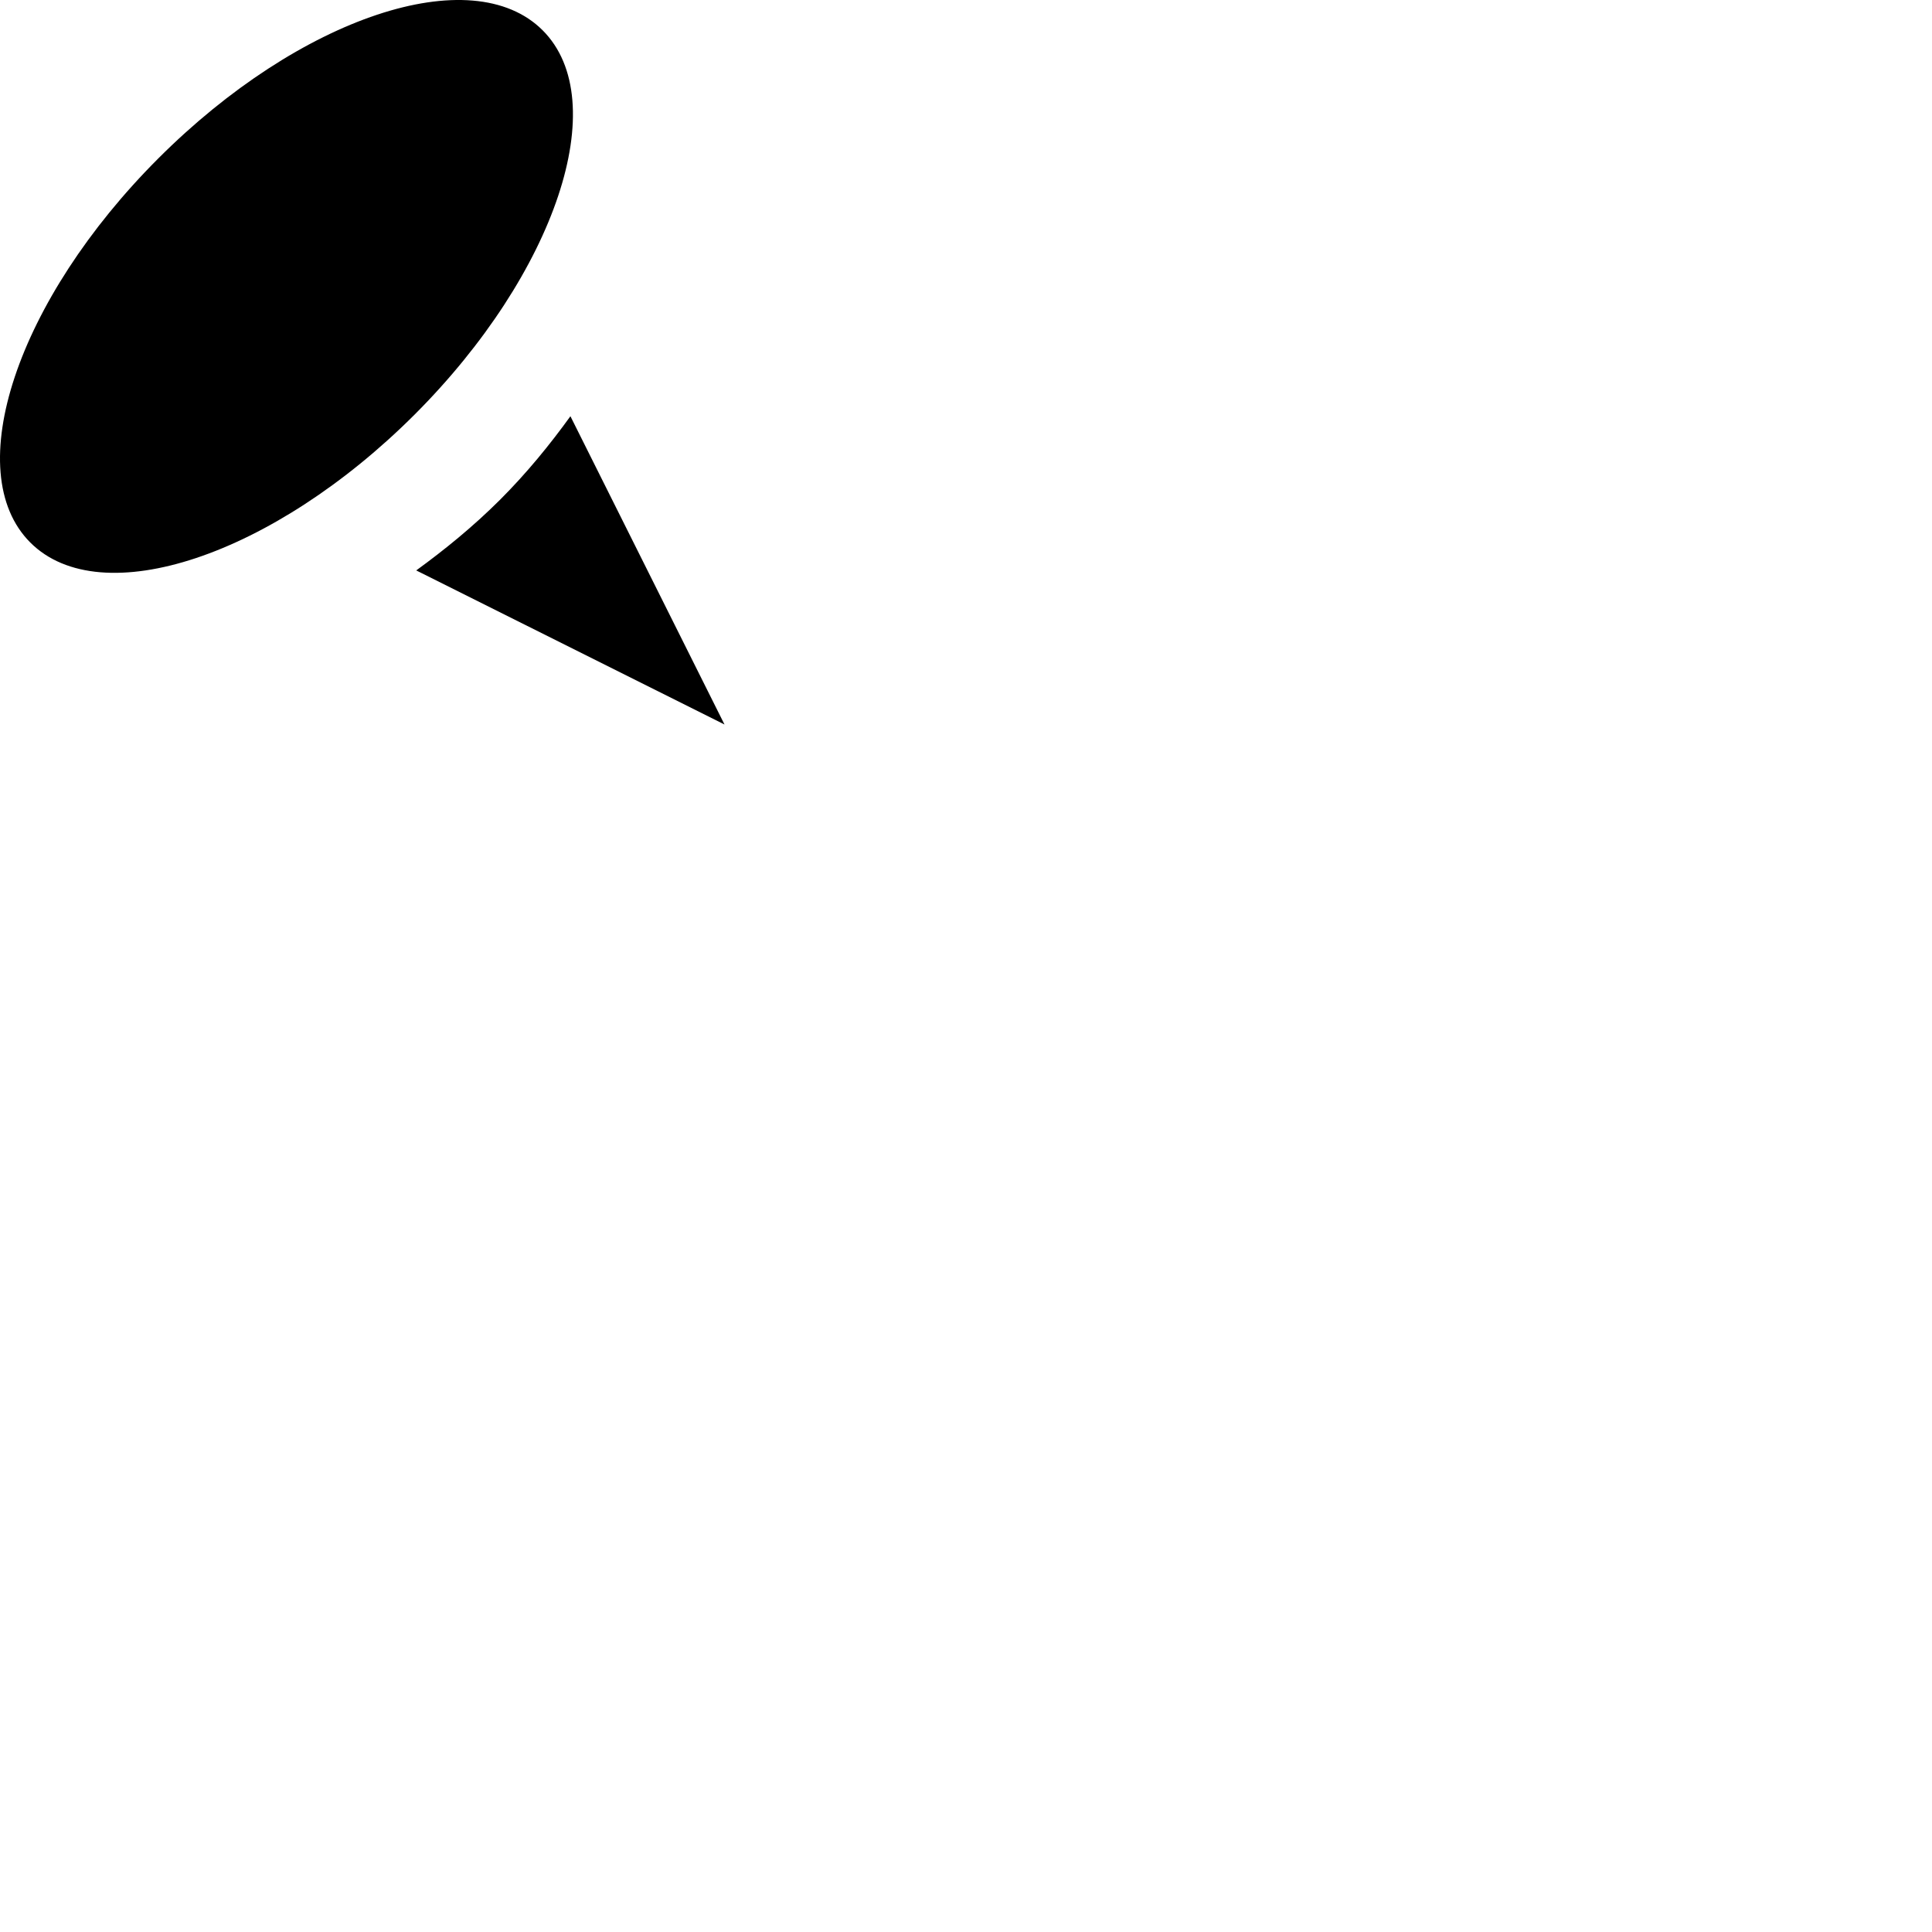 <svg xmlns="http://www.w3.org/2000/svg" width="16" height="16" viewBox="0 0 16 16">
  <path fill="#000000" accentTint="fill" fill-rule="evenodd" d="M6,6 L4.724,3.447 C4.554,3.682 4.364,3.916 4.14,4.14 C3.916,4.363 3.682,4.553 3.447,4.724 L6,6 Z M4.494,0.251 C5.08,0.837 4.604,2.262 3.434,3.433 C2.262,4.604 0.837,5.079 0.251,4.493 C-0.335,3.907 0.14,2.482 1.312,1.311 C2.483,0.14 3.908,-0.335 4.494,0.251 Z"/>
</svg>
